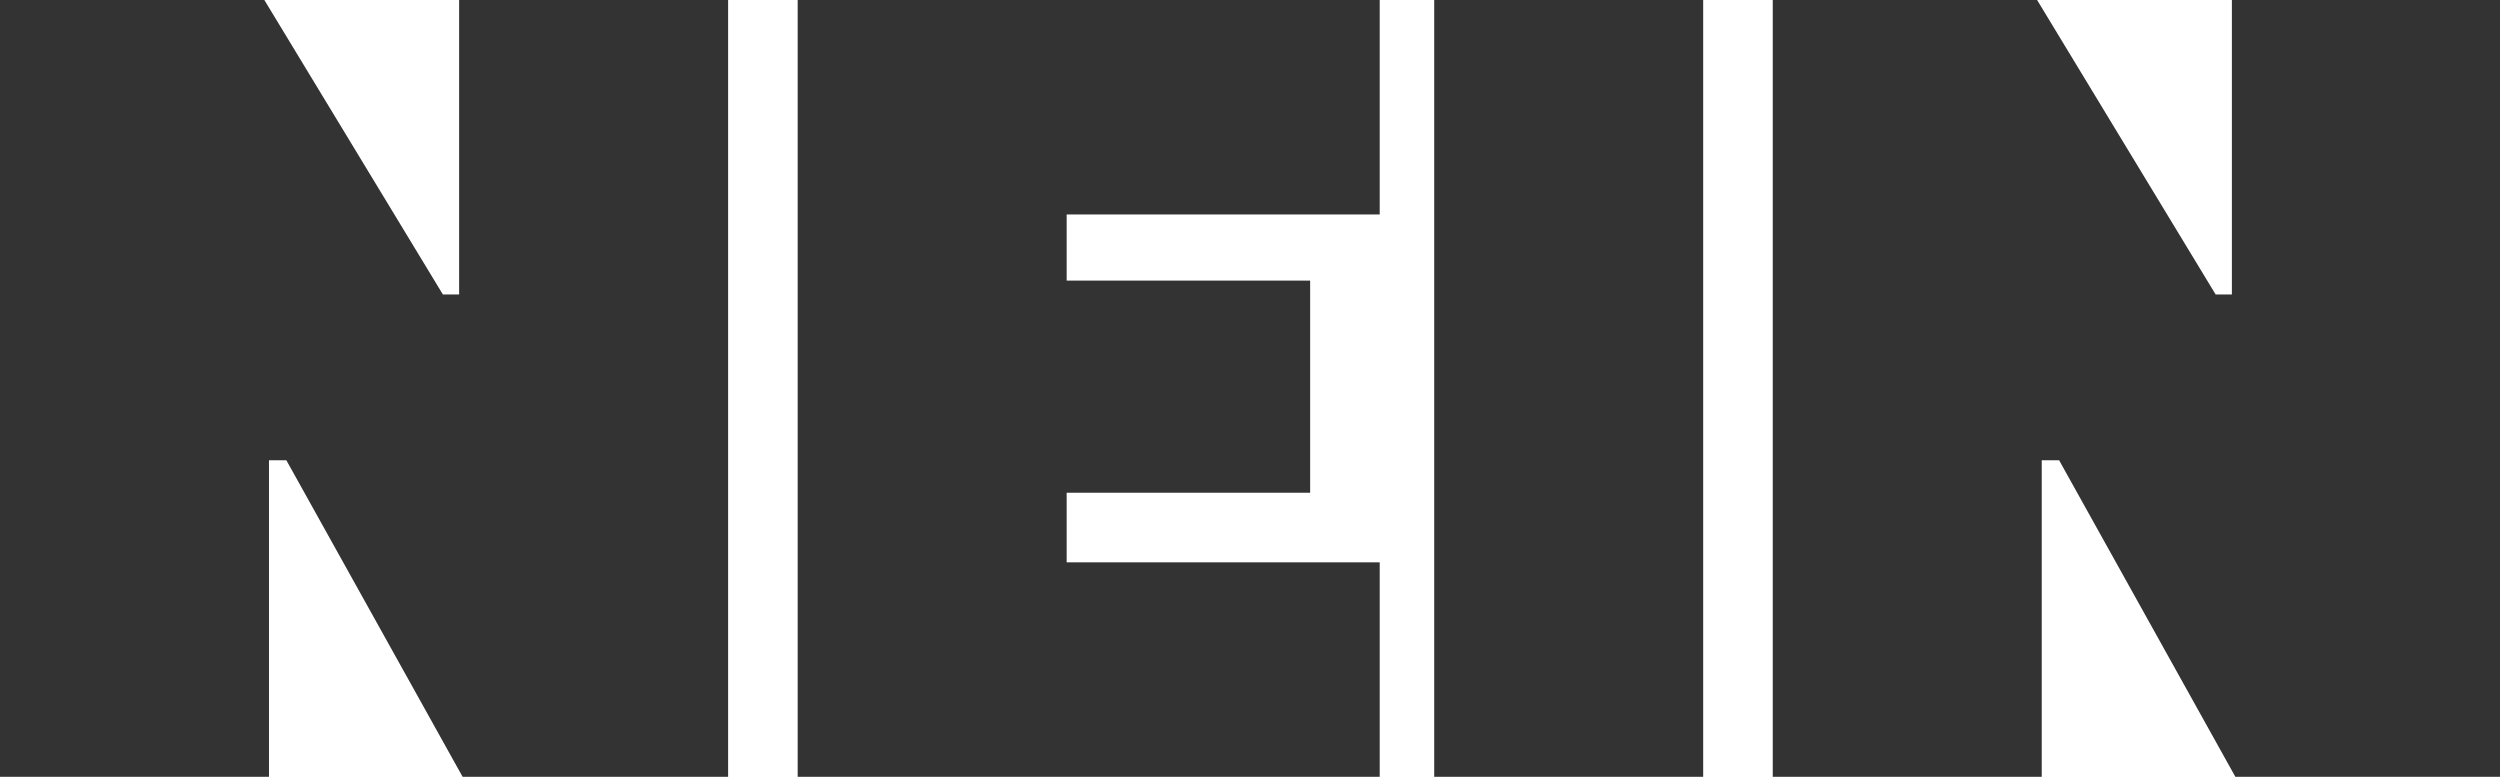 <?xml version="1.0" encoding="UTF-8" standalone="no"?>
<svg width="621px" height="193px" viewBox="0 0 621 193" version="1.1" xmlns="http://www.w3.org/2000/svg" xmlns:xlink="http://www.w3.org/1999/xlink" xmlns:sketch="http://www.bohemiancoding.com/sketch/ns">
    <title>Nein</title>
    <description>Created with Sketch (http://www.bohemiancoding.com/sketch)</description>
    <defs></defs>
    <g id="Page-1" stroke="none" stroke-width="1" fill="none" fill-rule="evenodd" sketch:type="MSPage">
        <g id="Nein" sketch:type="MSArtboardGroup" fill="#333333">
            <path d="M1.42108547e-14,192.96 L66.816,192.96 L66.816,114.336 L71.136,114.336 L114.912,192.96 L180.864,192.96 L180.864,0 L114.048,0 L114.048,73.152 L110.016,73.152 L65.664,0 L1.42108547e-14,0 L1.42108547e-14,192.96 Z M198.144,192.96 L342.72,192.96 L342.72,139.68 L264.96,139.68 L264.96,122.4 L325.44,122.4 L325.44,69.696 L264.96,69.696 L264.96,53.28 L342.72,53.28 L342.72,0 L198.144,0 L198.144,192.96 Z M356.256,192.96 L423.072,192.96 L423.072,0 L356.256,0 L356.256,192.96 Z M440.352,192.96 L507.168,192.96 L507.168,114.336 L511.488,114.336 L555.264,192.96 L621.216,192.96 L621.216,0 L554.4,0 L554.4,73.152 L550.368,73.152 L506.016,0 L440.352,0 L440.352,192.96 Z M440.352,192.96" id="NEIN" sketch:type="MSShapeGroup"></path>
        </g>
    </g>
</svg>
